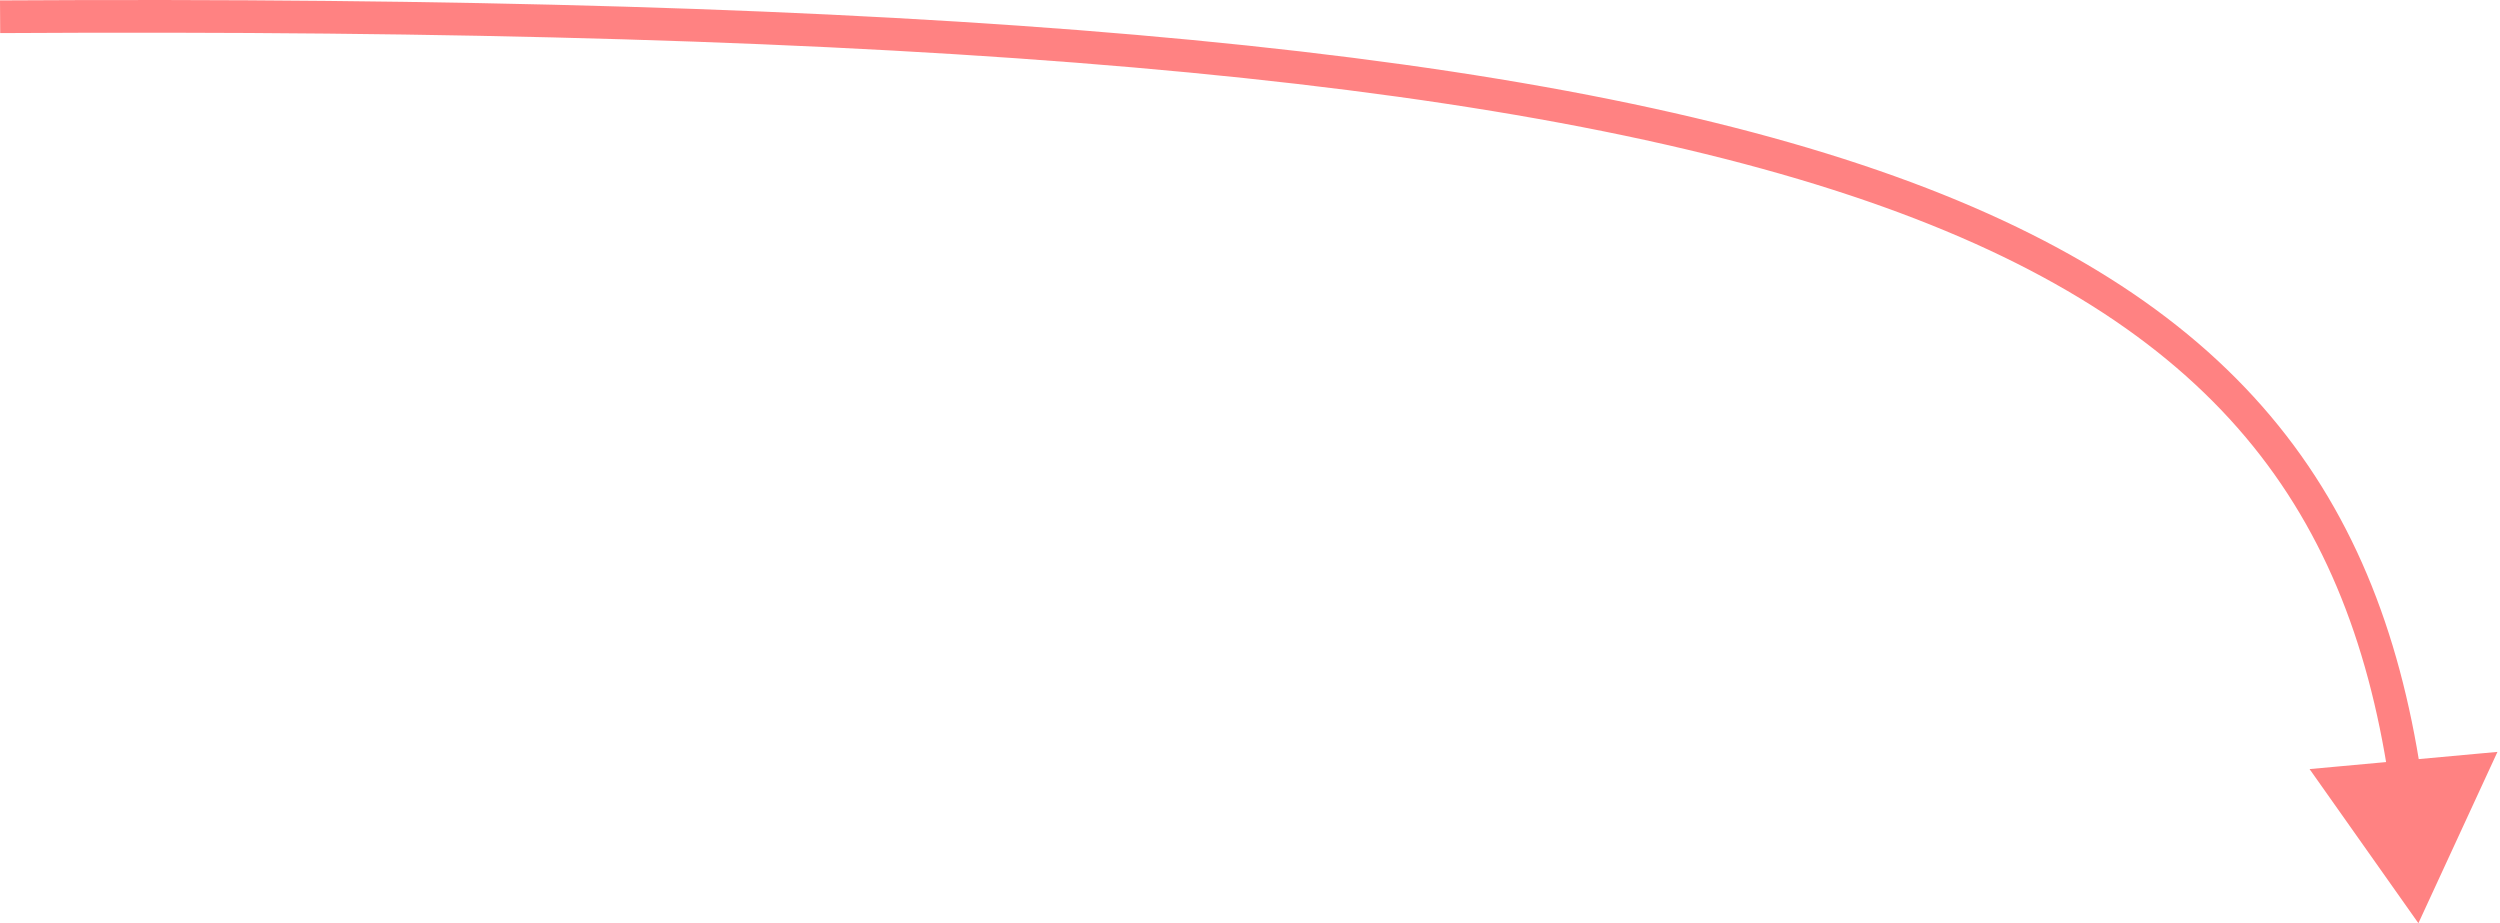 <svg width="306" height="113" viewBox="0 0 306 113" fill="none" xmlns="http://www.w3.org/2000/svg">
<path d="M296.012 113L305.689 92.031L282.691 94.135L296.012 113ZM0.012 2.051L0.024 4.051C111.845 3.382 182.502 9.294 226.478 23.921C248.421 31.22 263.577 40.645 273.892 52.38C284.195 64.102 289.811 78.29 292.395 95.376L294.373 95.077L296.35 94.778C293.684 77.146 287.831 62.179 276.897 49.74C265.975 37.314 250.125 27.571 227.741 20.126C183.064 5.265 111.792 -0.618 5.01983e-06 0.051L0.012 2.051Z" fill="#FF0000" fill-opacity="0.49"/>
</svg>
